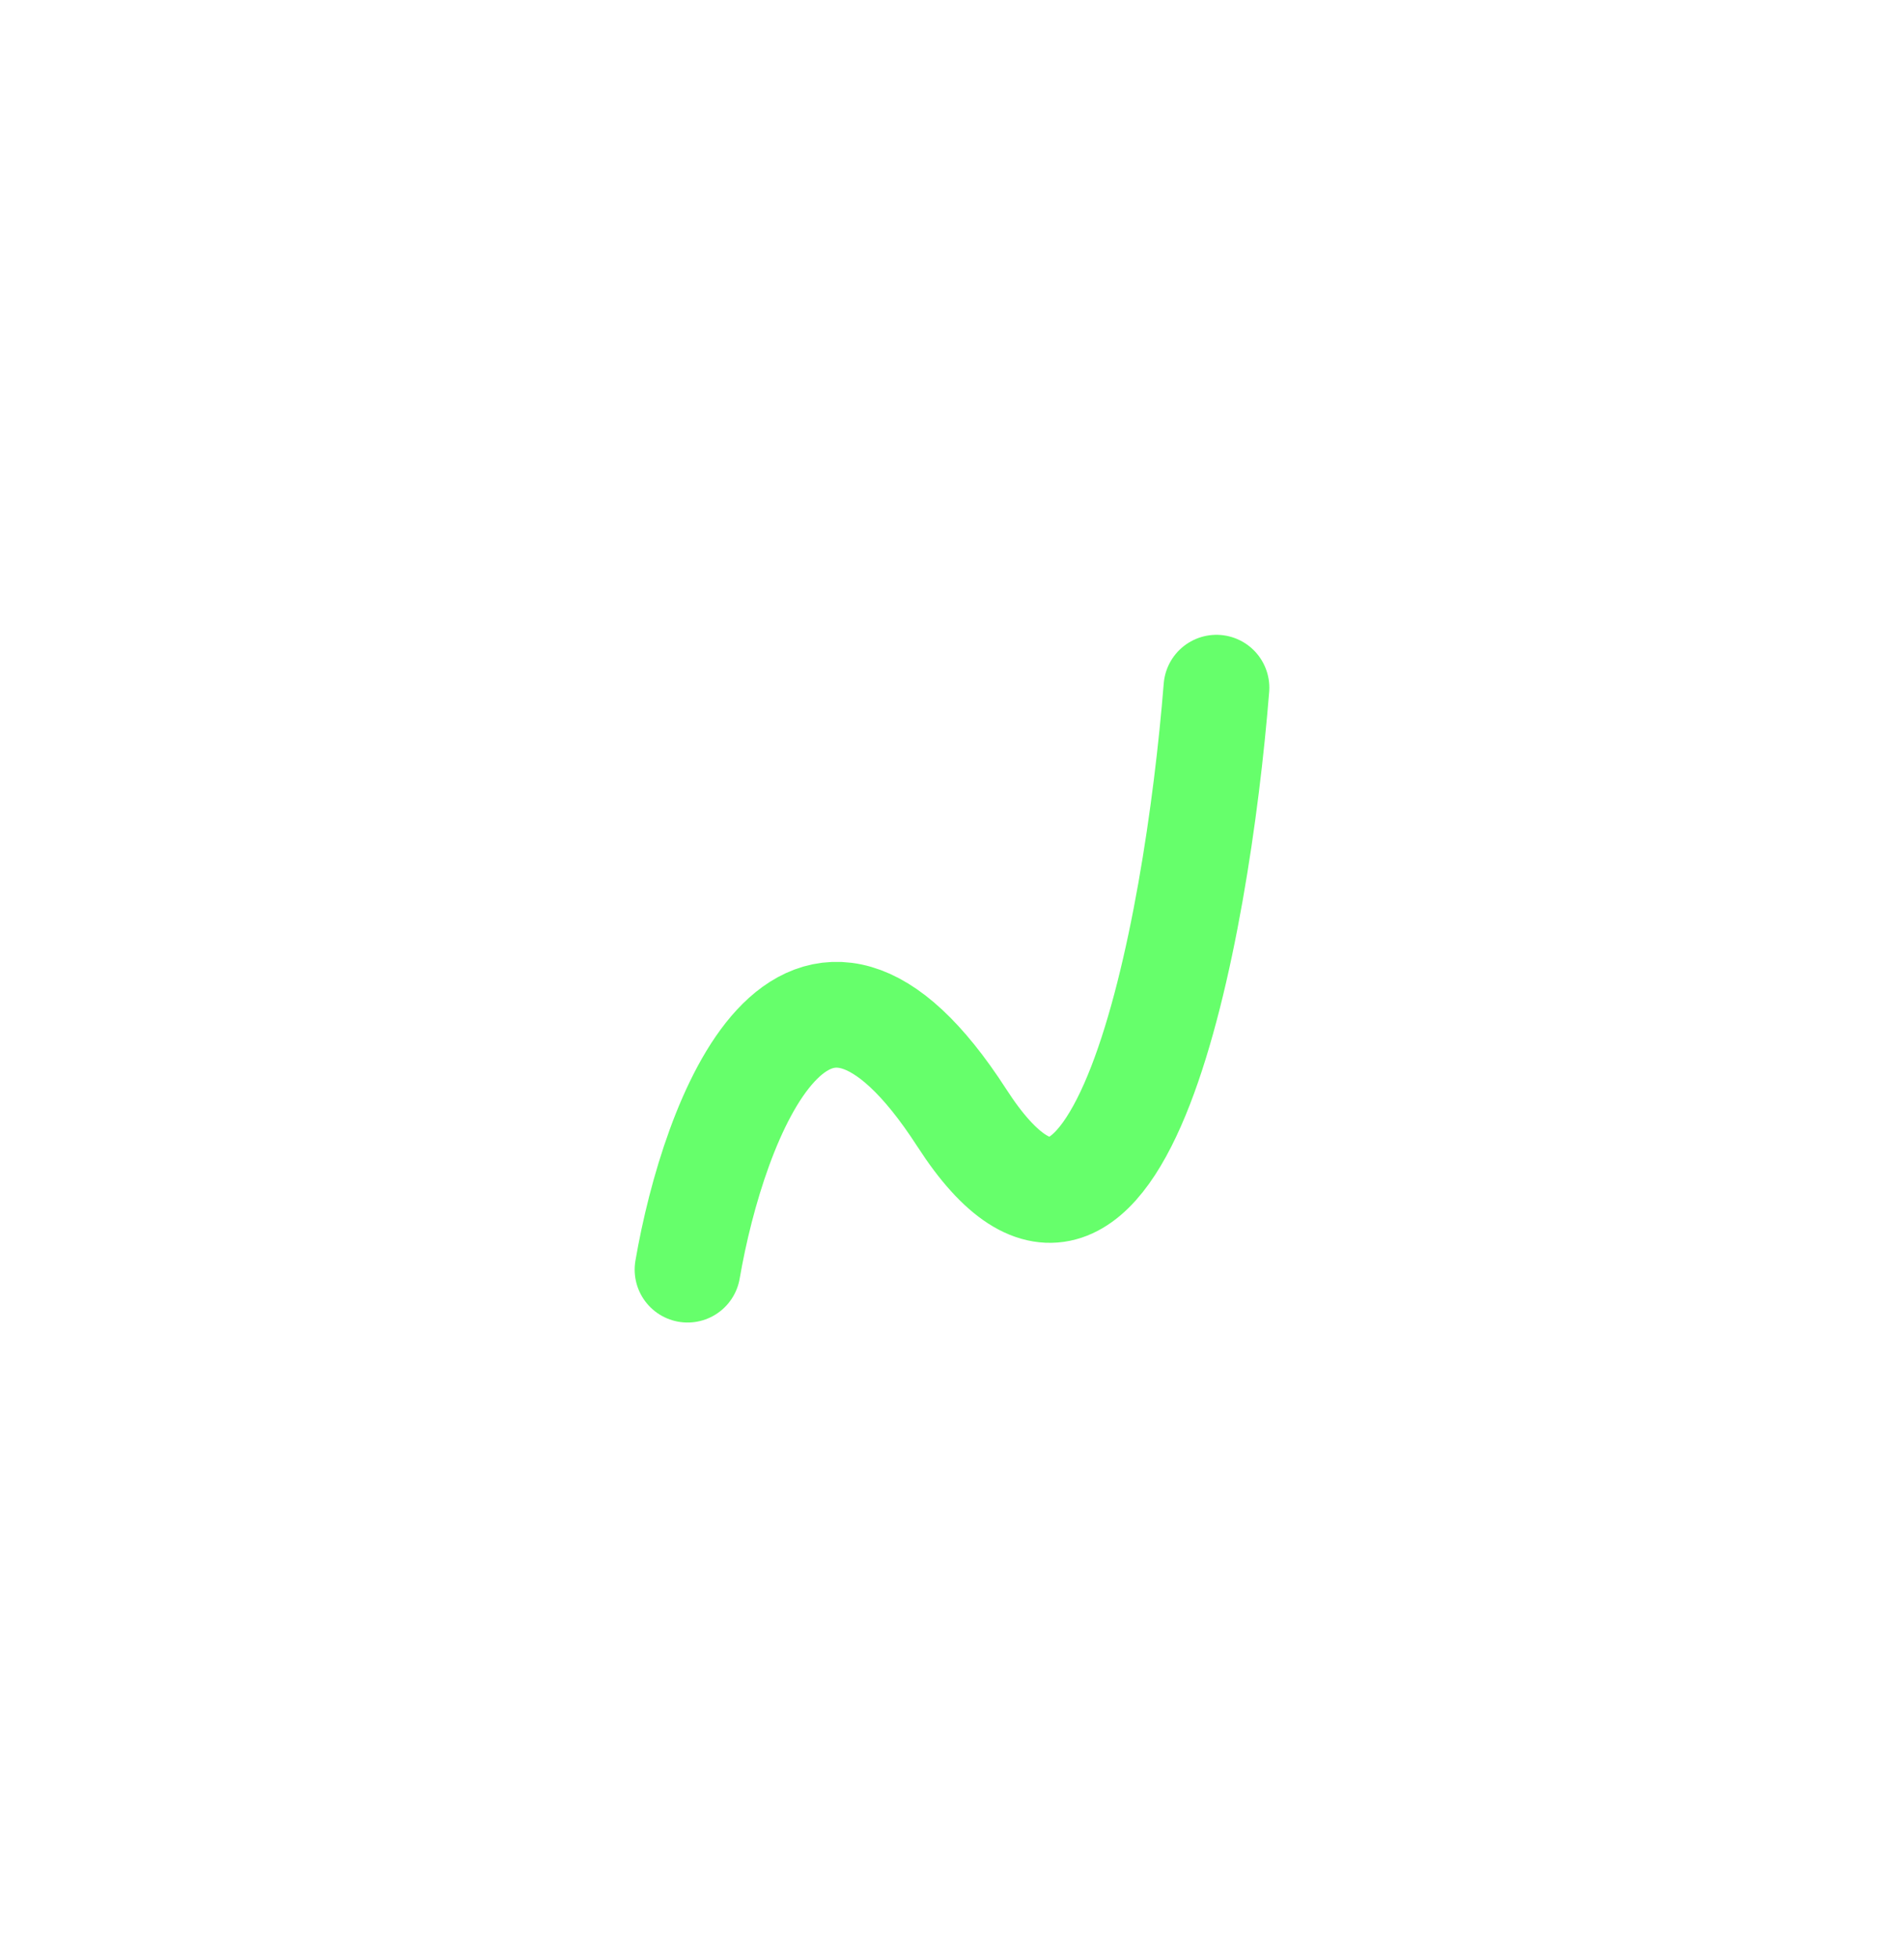 <svg width="36" height="37" viewBox="0 0 36 37" fill="none" xmlns="http://www.w3.org/2000/svg">
<g filter="url(#filter0_d_19_518)">
<path d="M13 20C13.494 17.13 15.222 12.539 18.185 17.13C21.148 21.722 22.63 13.623 23 9" stroke="#66FF6B" stroke-width="2" stroke-linecap="round"/>
</g>
<defs>
<filter id="filter0_d_19_518" x="-0" y="-6.10352e-05" width="36" height="37" filterUnits="userSpaceOnUse" color-interpolation-filters="sRGB">
<feFlood flood-opacity="0" result="BackgroundImageFix"/>
<feColorMatrix in="SourceAlpha" type="matrix" values="0 0 0 0 0 0 0 0 0 0 0 0 0 0 0 0 0 0 127 0" result="hardAlpha"/>
<feOffset dy="4"/>
<feGaussianBlur stdDeviation="6"/>
<feComposite in2="hardAlpha" operator="out"/>
<feColorMatrix type="matrix" values="0 0 0 0 0.4 0 0 0 0 1 0 0 0 0 0.42 0 0 0 0.4 0"/>
<feBlend mode="normal" in2="BackgroundImageFix" result="effect1_dropShadow_19_518"/>
<feBlend mode="normal" in="SourceGraphic" in2="effect1_dropShadow_19_518" result="shape"/>
</filter>
</defs>
</svg>
